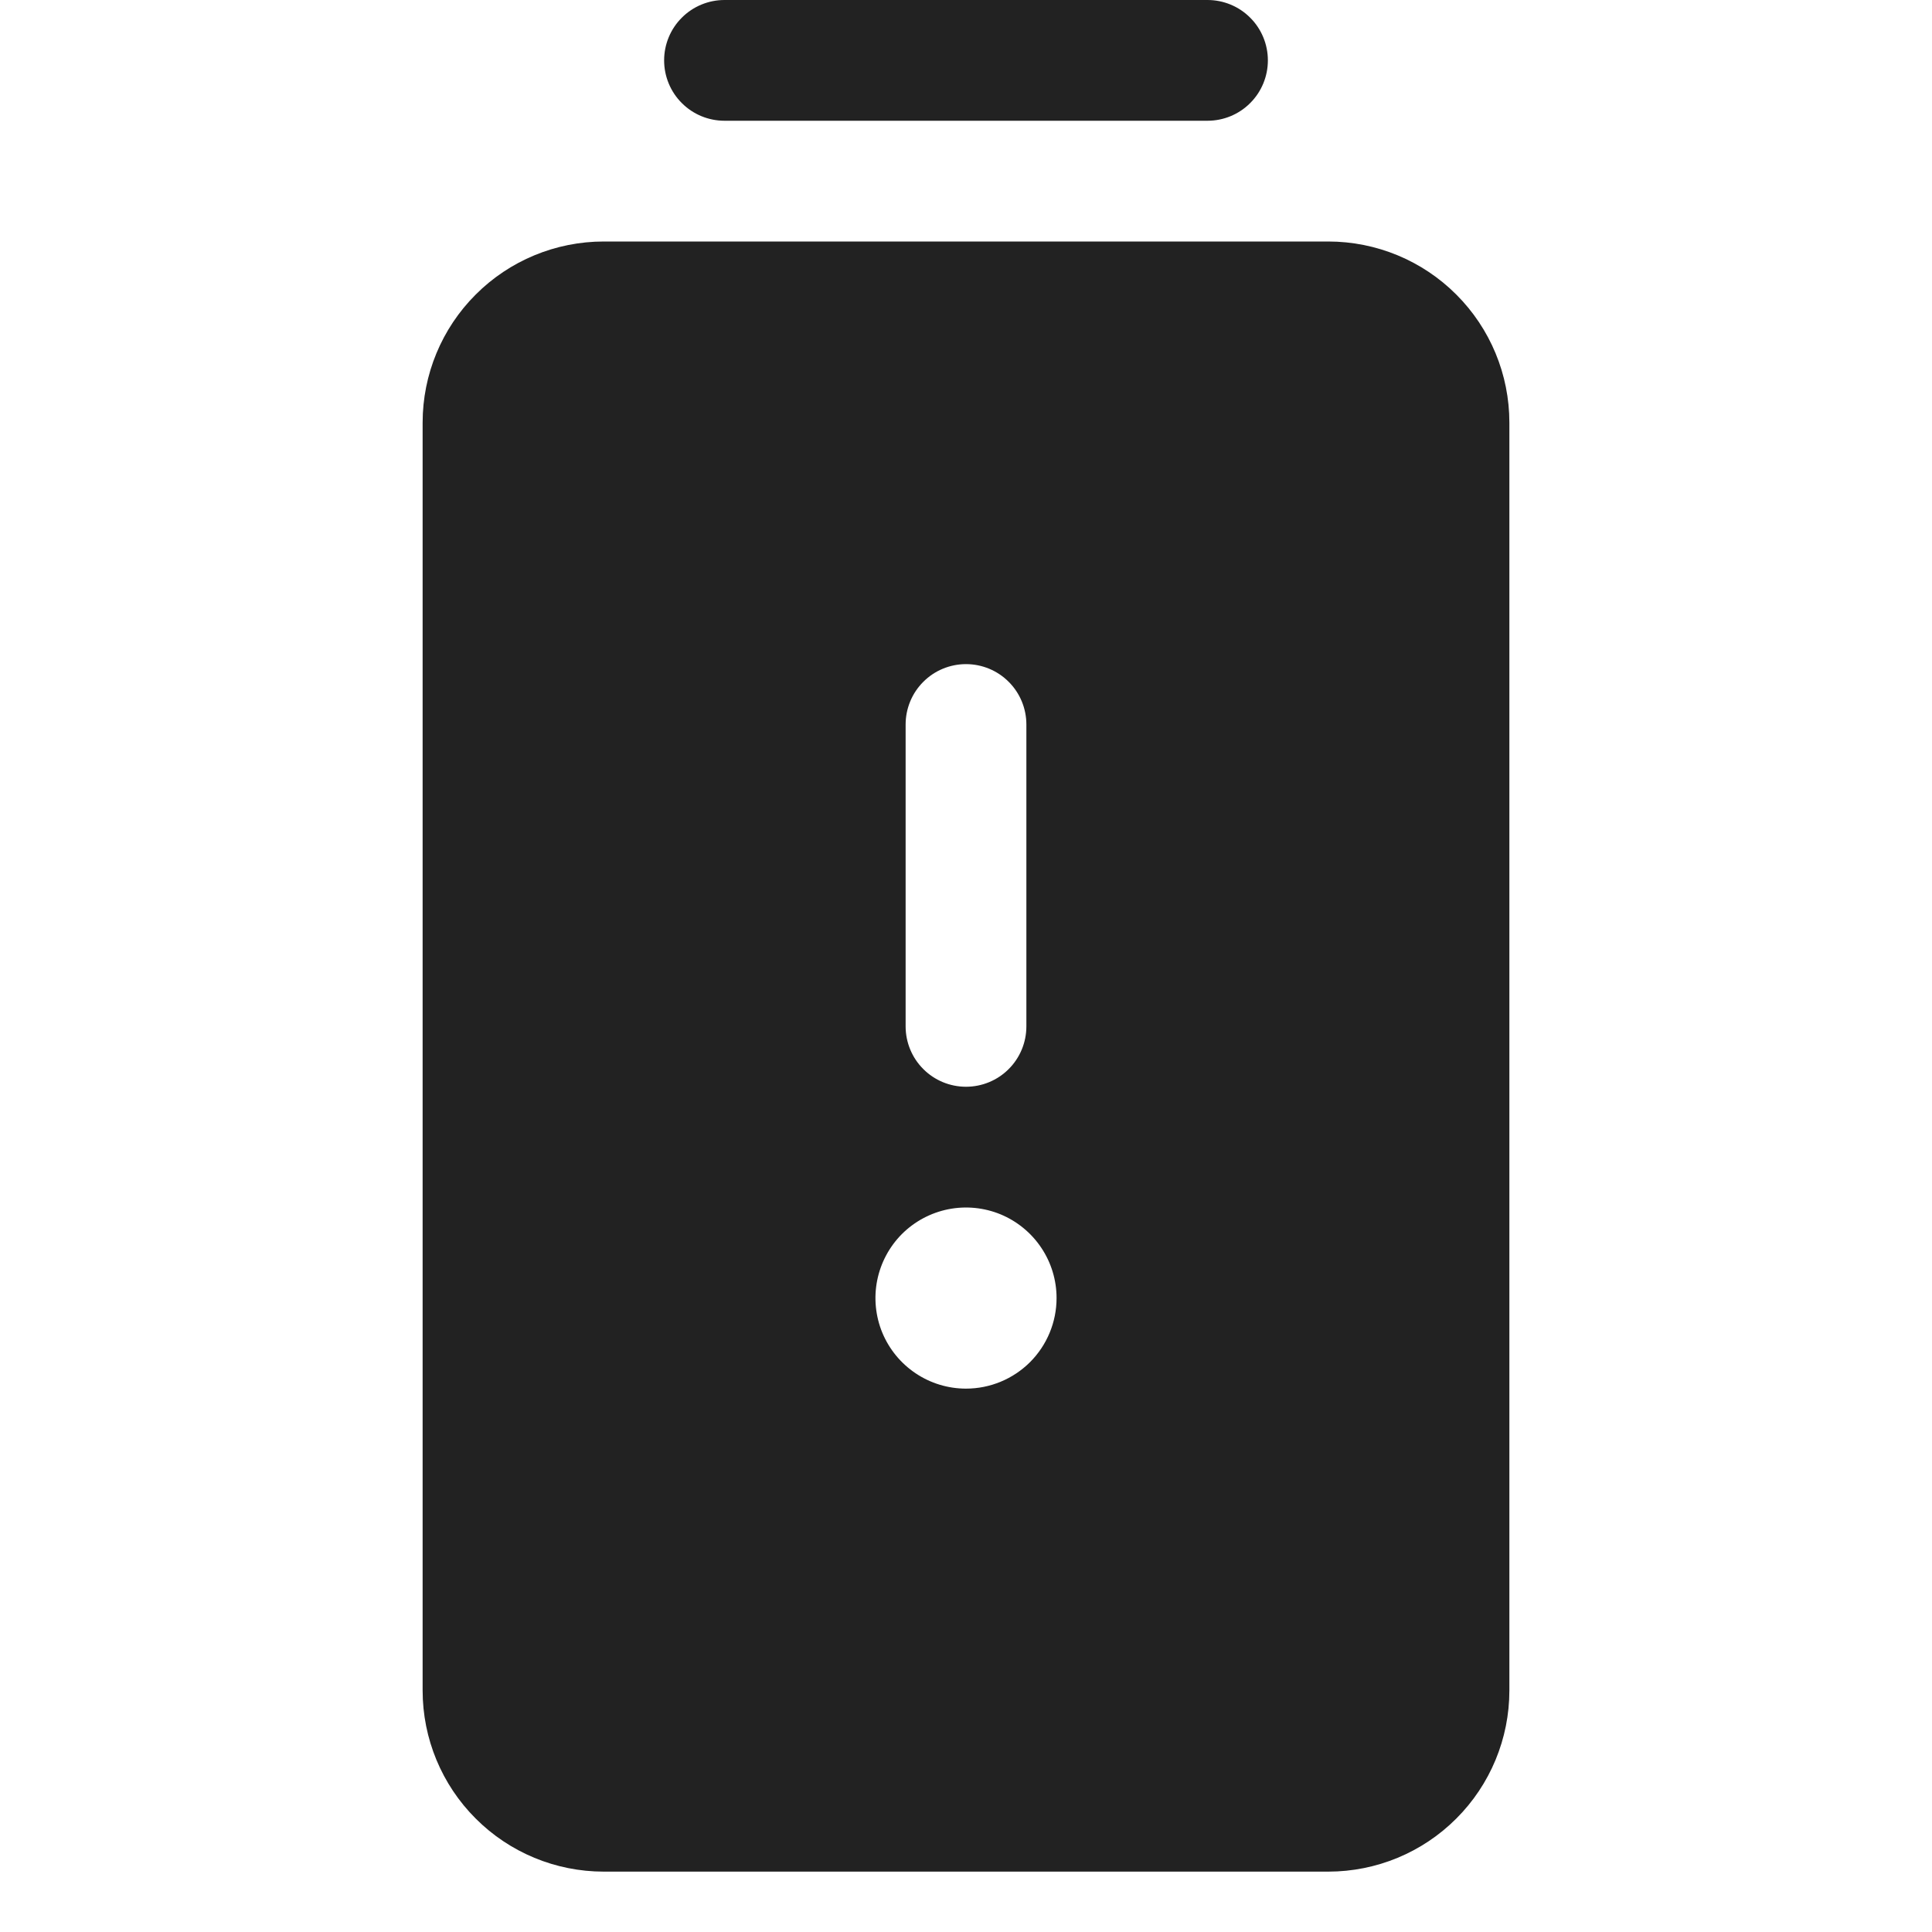 <svg width="32" height="32" viewBox="0 0 32 32" fill="none" xmlns="http://www.w3.org/2000/svg">
<path d="M11 1C11 0.735 11.105 0.48 11.293 0.293C11.48 0.105 11.735 0 12 0L20 0C20.265 0 20.52 0.105 20.707 0.293C20.895 0.48 21 0.735 21 1C21 1.265 20.895 1.52 20.707 1.707C20.52 1.895 20.265 2 20 2H12C11.735 2 11.48 1.895 11.293 1.707C11.105 1.52 11 1.265 11 1ZM25 7V28C25 28.796 24.684 29.559 24.121 30.121C23.559 30.684 22.796 31 22 31H10C9.204 31 8.441 30.684 7.879 30.121C7.316 29.559 7 28.796 7 28V7C7 6.204 7.316 5.441 7.879 4.879C8.441 4.316 9.204 4 10 4H22C22.796 4 23.559 4.316 24.121 4.879C24.684 5.441 25 6.204 25 7ZM15 17C15 17.265 15.105 17.52 15.293 17.707C15.48 17.895 15.735 18 16 18C16.265 18 16.52 17.895 16.707 17.707C16.895 17.52 17 17.265 17 17V12C17 11.735 16.895 11.48 16.707 11.293C16.52 11.105 16.265 11 16 11C15.735 11 15.48 11.105 15.293 11.293C15.105 11.48 15 11.735 15 12V17ZM17.5 21.5C17.5 21.203 17.412 20.913 17.247 20.667C17.082 20.42 16.848 20.228 16.574 20.114C16.3 20.001 15.998 19.971 15.707 20.029C15.416 20.087 15.149 20.23 14.939 20.439C14.73 20.649 14.587 20.916 14.529 21.207C14.471 21.498 14.501 21.8 14.614 22.074C14.728 22.348 14.92 22.582 15.167 22.747C15.413 22.912 15.703 23 16 23C16.398 23 16.779 22.842 17.061 22.561C17.342 22.279 17.5 21.898 17.5 21.5Z" fill="#222222"/>
</svg>

